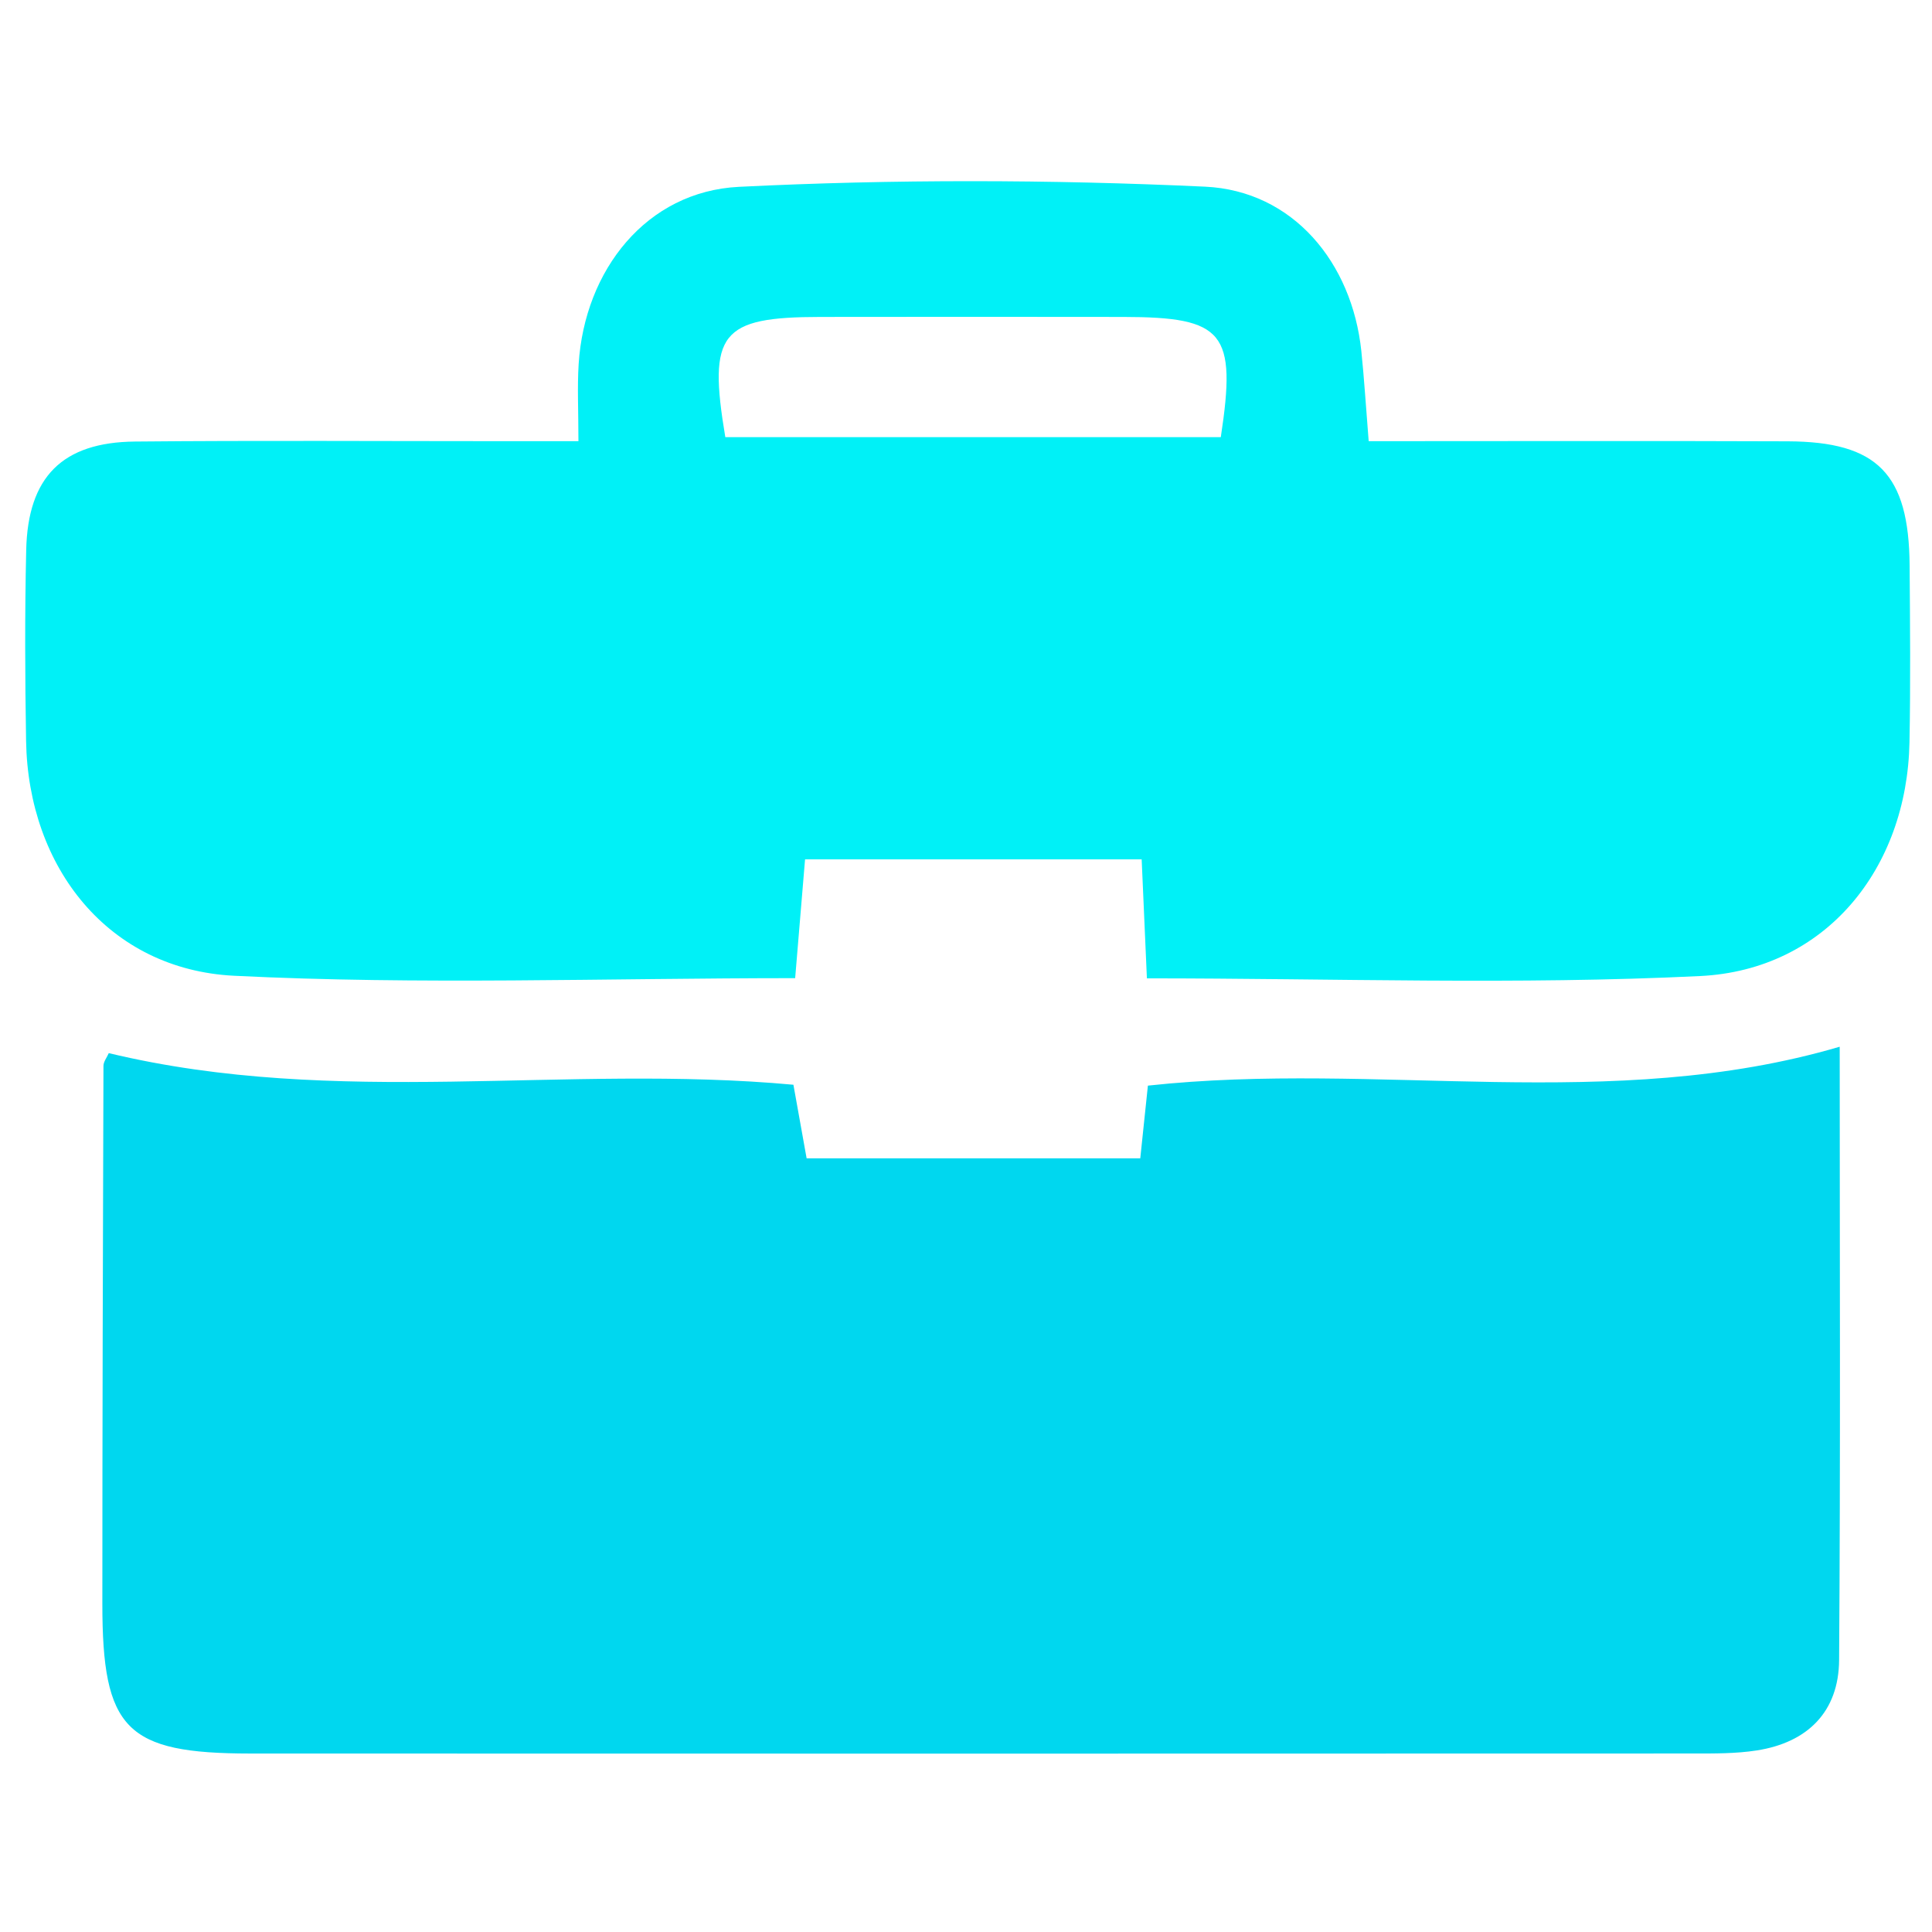 <?xml version="1.0" encoding="UTF-8" standalone="no"?>
<!-- Created with Inkscape (http://www.inkscape.org/) -->

<svg
   width="680"
   height="680"
   viewBox="0 0 179.917 179.917"
   version="1.1"
   id="svg352"
   xml:space="preserve"
   inkscape:version="1.2 (dc2aedaf03, 2022-05-15)"
   sodipodi:docname="rakyat-employment.svg"
   xmlns:inkscape="http://www.inkscape.org/namespaces/inkscape"
   xmlns:sodipodi="http://sodipodi.sourceforge.net/DTD/sodipodi-0.dtd"
   xmlns="http://www.w3.org/2000/svg"
   xmlns:svg="http://www.w3.org/2000/svg"><sodipodi:namedview
     id="namedview354"
     pagecolor="#ffffff"
     bordercolor="#000000"
     borderopacity="0.25"
     inkscape:showpageshadow="2"
     inkscape:pageopacity="0.0"
     inkscape:pagecheckerboard="0"
     inkscape:deskcolor="#d1d1d1"
     inkscape:document-units="mm"
     showgrid="false"
     inkscape:zoom="0.70199214"
     inkscape:cx="397.44035"
     inkscape:cy="333.33706"
     inkscape:window-width="1920"
     inkscape:window-height="986"
     inkscape:window-x="-11"
     inkscape:window-y="-11"
     inkscape:window-maximized="1"
     inkscape:current-layer="layer1" /><defs
     id="defs349" /><g
     inkscape:label="Layer 1"
     inkscape:groupmode="layer"
     id="layer1"><g
       id="g362"
       transform="matrix(0.265,0,0,0.265,-8.775,6.364)">
	<path
   class="st6"
   d="m 71.34,346.07 c 80.41,19.3 160.34,3.72 240.59,11.11 1.44,8.01 2.98,16.6 4.64,25.86 39.34,0 77.9,0 117.25,0 0.98,-9.33 1.81,-17.28 2.68,-25.55 80.92,-8.79 162.65,9.96 243.11,-13.67 0,71.51 0.3,143.54 -0.21,215.56 -0.13,18.1 -11.03,28.95 -28.93,31.73 -7.31,1.14 -14.85,1.08 -22.29,1.08 -169.02,0.05 -338.05,0.08 -507.07,0.01 -43.78,-0.02 -52.04,-8.45 -52.03,-52.76 0.01,-62.97 0.18,-125.93 0.39,-188.9 0,-1.46 1.19,-2.91 1.87,-4.47 z"
   id="path358" />
	<path
   class="st7"
   d="m 514.09,131.02 c 51.23,0 99.25,-0.14 147.27,0.05 31.58,0.13 42.58,11.48 42.82,43.64 0.15,20.71 0.35,41.43 -0.05,62.14 -0.85,44.37 -29.42,79.97 -73.55,82.13 -64.25,3.14 -128.76,0.81 -194.43,0.81 -0.64,-14.42 -1.2,-27.34 -1.84,-41.82 -39.41,0 -77.92,0 -118.29,0 -1.12,13.48 -2.25,27 -3.48,41.75 -66.69,0 -132.07,2.41 -197.17,-0.84 -44.1,-2.2 -72.34,-37.97 -73.09,-82.5 -0.38,-22.37 -0.47,-44.75 0.04,-67.11 0.58,-25.67 12.68,-37.88 38.24,-38.12 43.08,-0.41 86.17,-0.13 129.26,-0.13 8.08,0 16.16,0 26.56,0 0,-10.93 -0.43,-19.05 0.08,-27.1 2.09,-33.04 23.83,-60.67 56.34,-62.28 54.47,-2.7 109.26,-2.58 163.74,-0.06 31,1.44 51.7,26.74 54.96,57.73 1.01,9.7 1.6,19.47 2.59,31.71 z m -51.97,-1.41 c 5.63,-36.9 1.18,-42.2 -34.27,-42.25 -35.48,-0.05 -70.97,-0.05 -106.45,0 -35.06,0.04 -39.56,5.58 -33.4,42.25 57.99,0 116.17,0 174.12,0 z"
   id="path360" />
</g></g><style
     type="text/css"
     id="style356">
	.st0{fill:#00D2D7;}
	.st1{fill:#0FDFEB;}
	.st2{fill:#00DAC6;}
	.st3{fill:#00D3D4;}
	.st4{fill:#00DDCB;}
	.st5{fill:#00FFFF;}
	.st6{fill:#00D7EF;}
	.st7{fill:#00F1F7;}
	.st8{fill:#00ECD8;}
	.st9{fill:#00FFE4;}
	.st10{fill:none;}
	.st11{fill:#FFFFFF;}
	.st12{fill:#00E2D5;}
	.st13{fill:#ED1C24;}
	.st14{fill:#231F20;}
	.st15{fill-rule:evenodd;clip-rule:evenodd;fill:#0FDFEB;}
	.st16{fill-rule:evenodd;clip-rule:evenodd;fill:#00FFE4;}
	.st17{fill:#B3E8EF;}
</style></svg>
